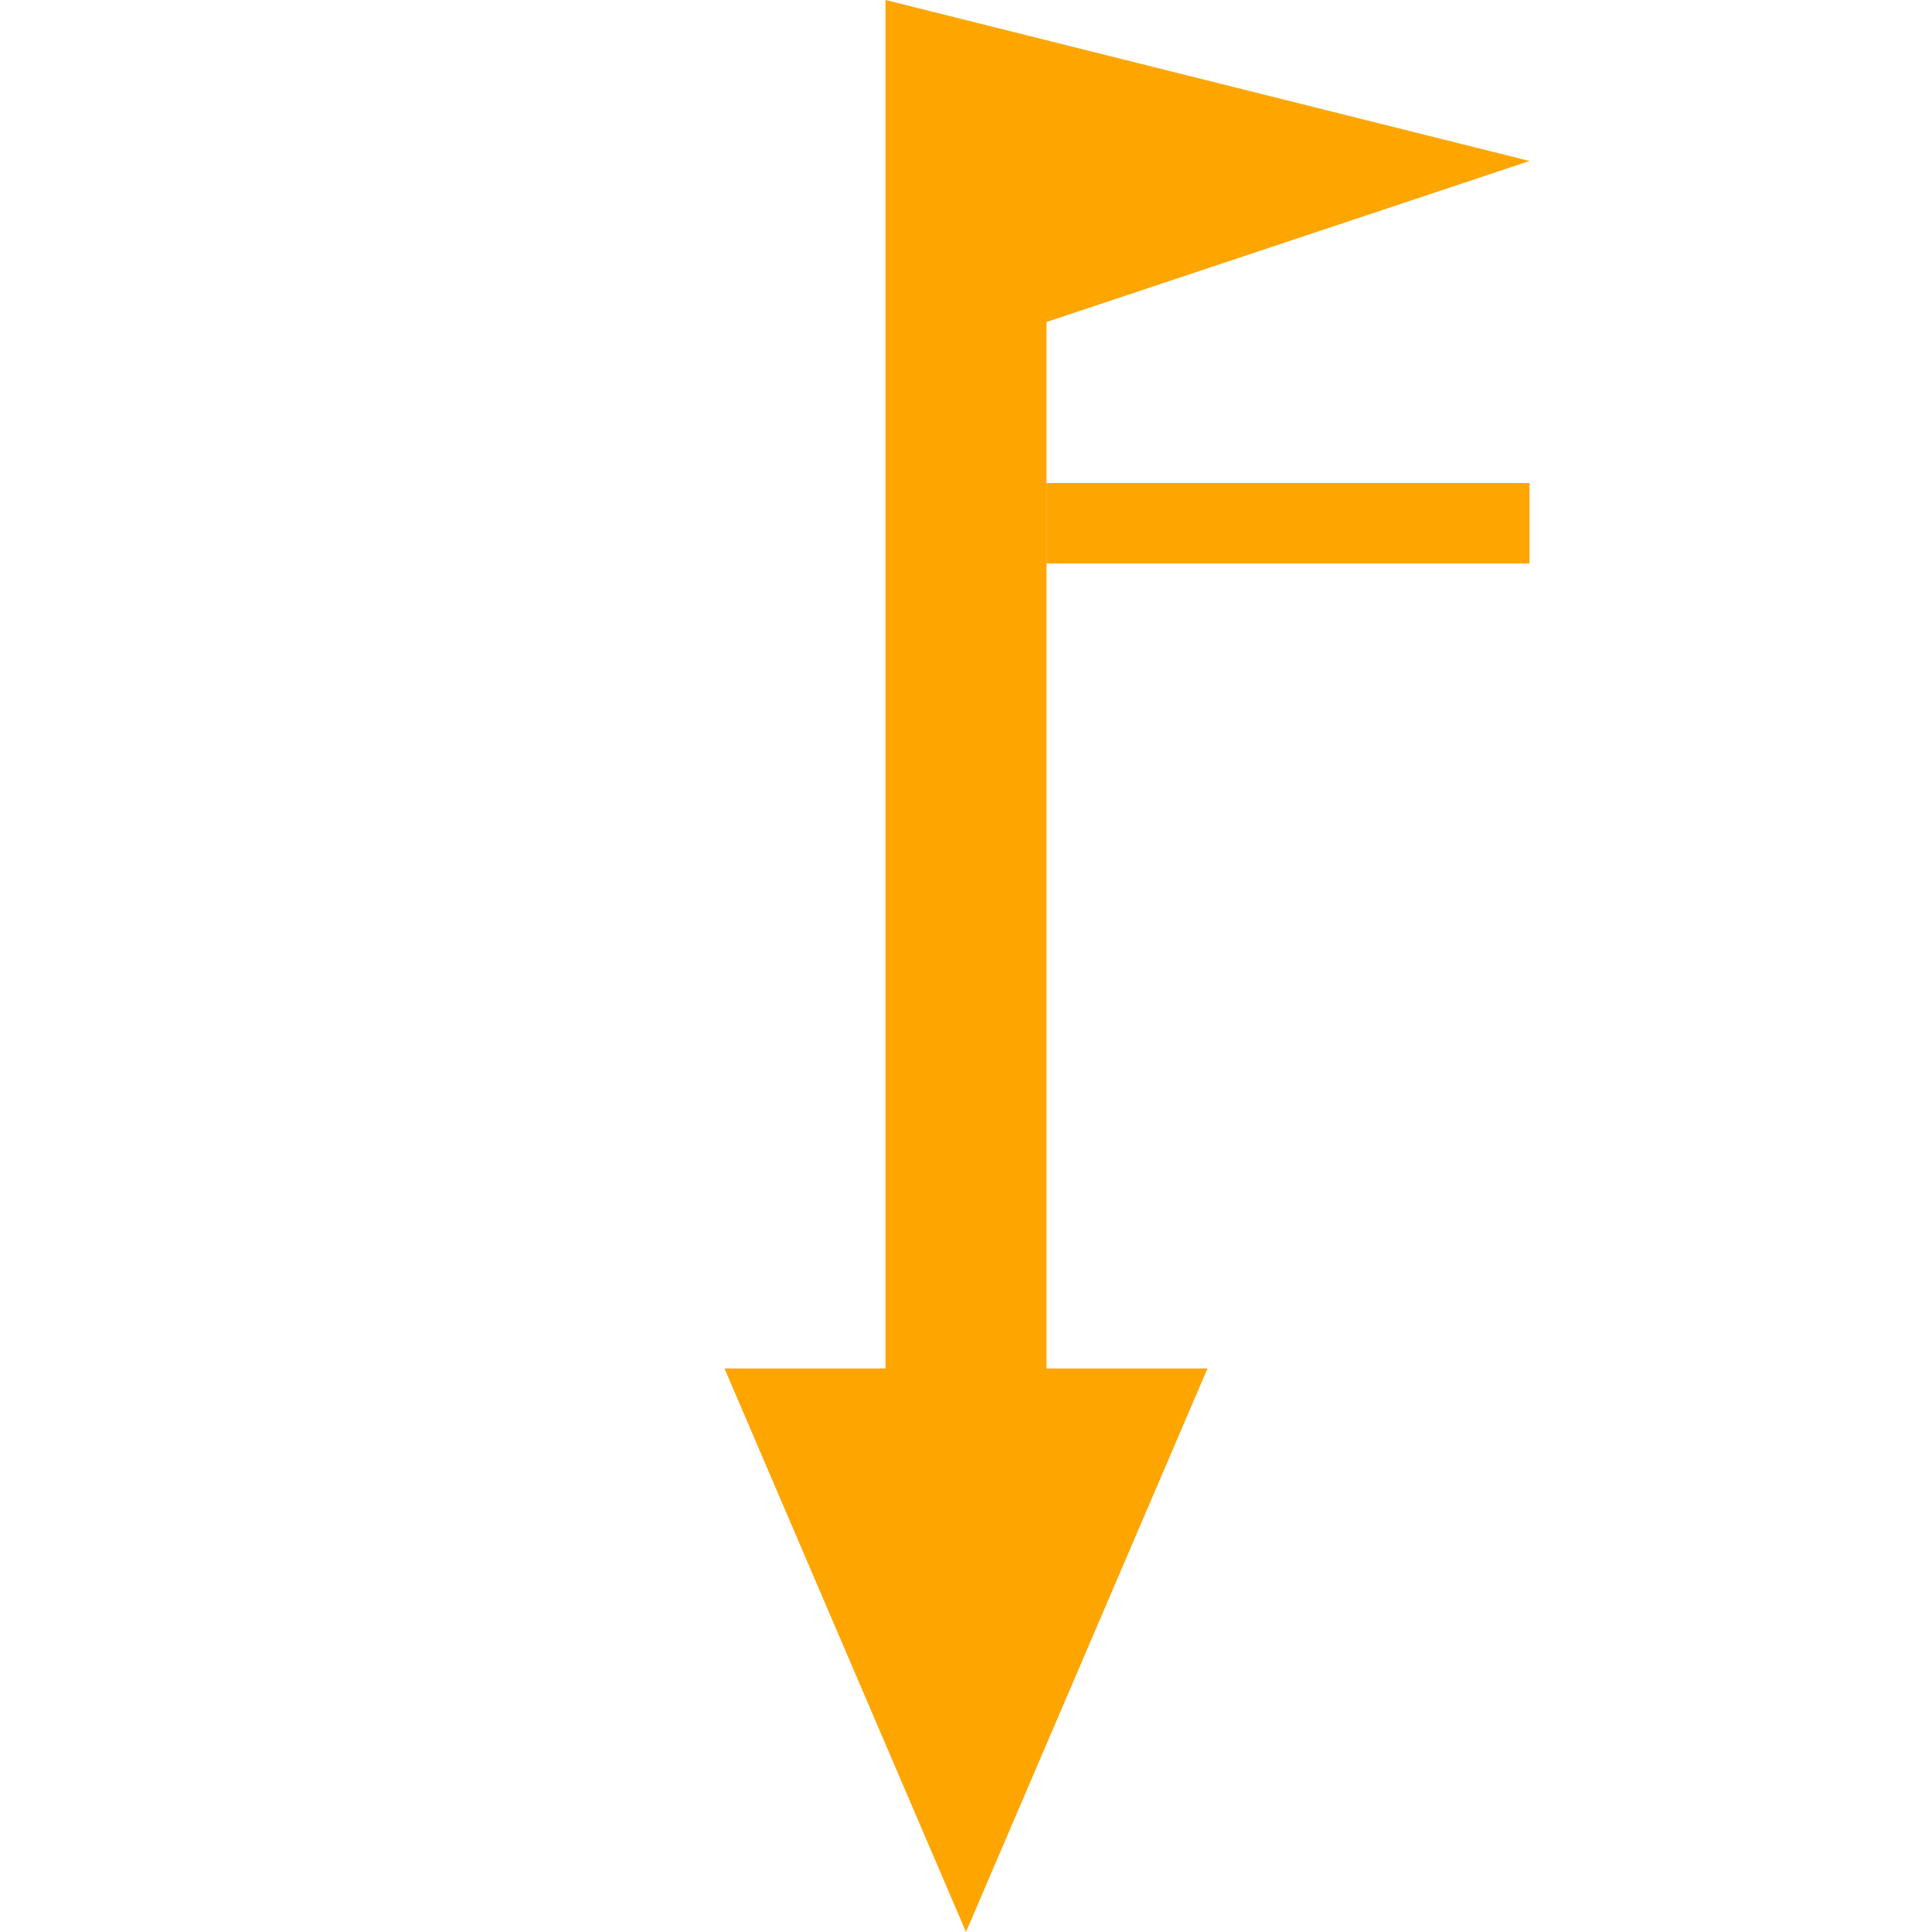 <svg width='24' height='24' viewBox='0 0 24 24' fill='none' xmlns='http://www.w3.org/2000/svg'>
<path d='M19 2L11 0V17H9L12 24L15 17H13V4L19 2Z' fill='orange'/>
<path d='M19 6V7H13V6H19Z' fill='orange'/>
</svg>
